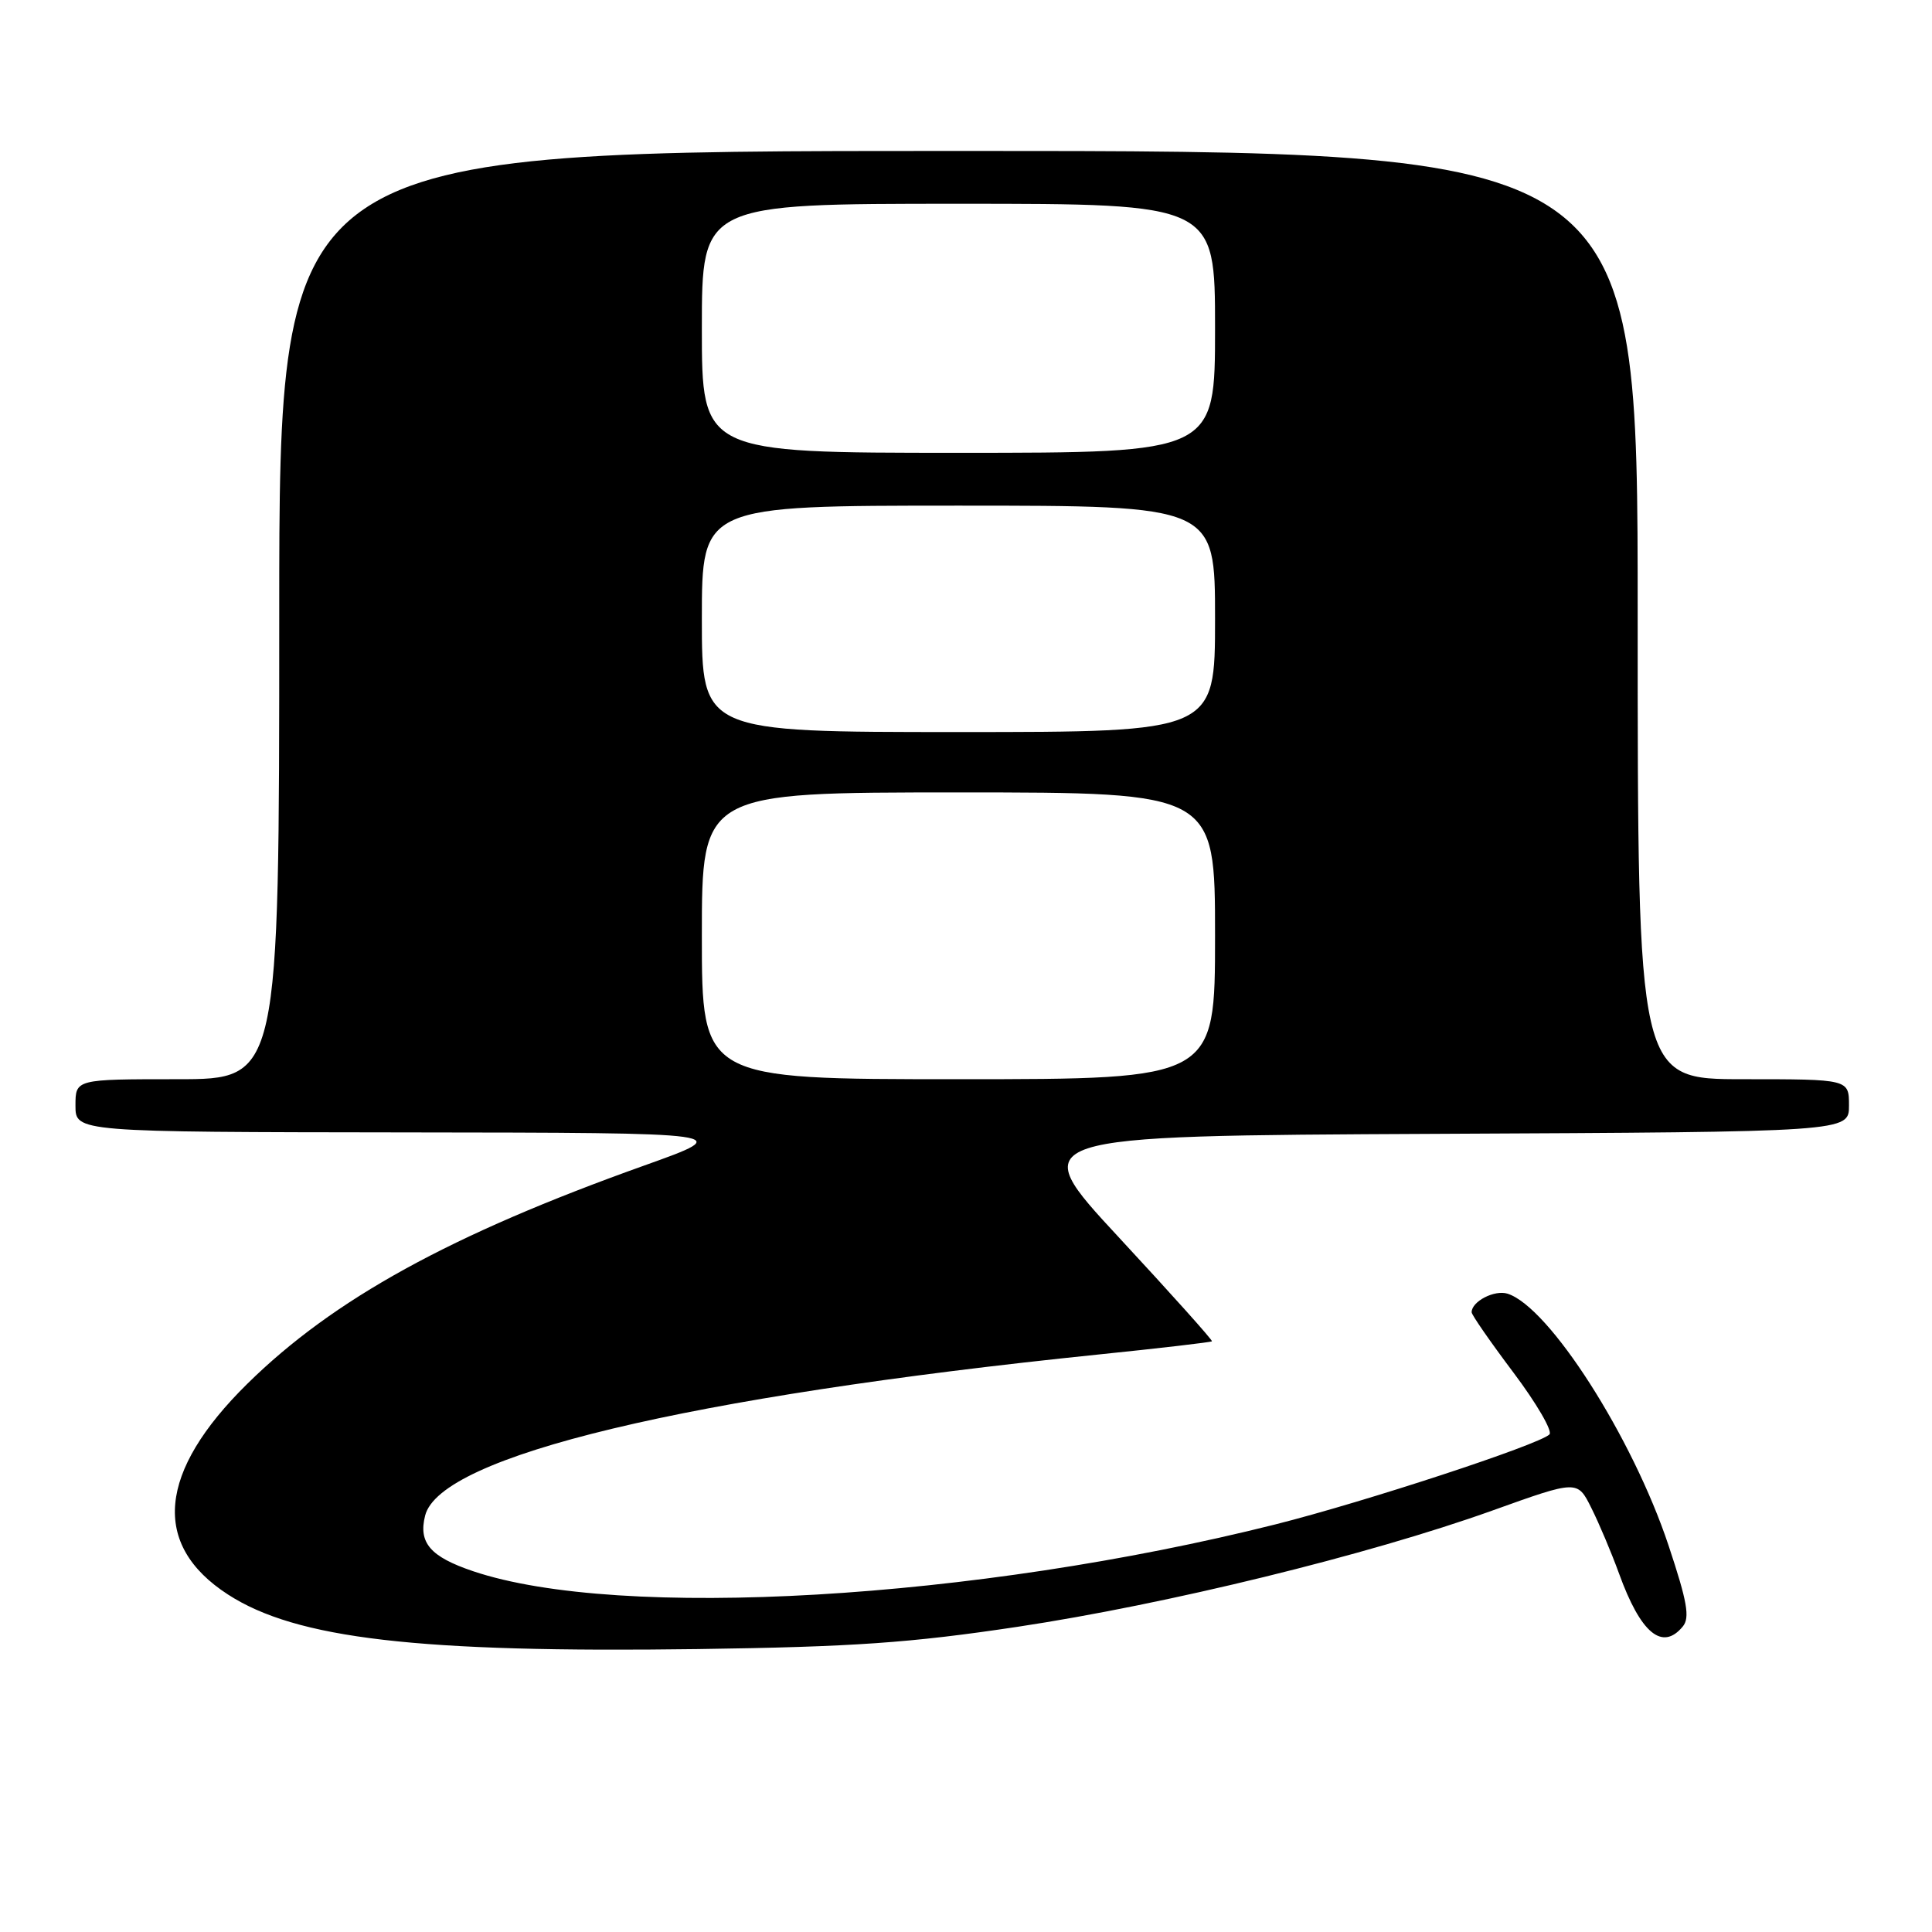 <?xml version="1.0" encoding="UTF-8" standalone="no"?>
<!DOCTYPE svg PUBLIC "-//W3C//DTD SVG 1.1//EN" "http://www.w3.org/Graphics/SVG/1.1/DTD/svg11.dtd" >
<svg xmlns="http://www.w3.org/2000/svg" xmlns:xlink="http://www.w3.org/1999/xlink" version="1.1" viewBox="0 0 256 256">
 <g >
 <path fill="currentColor"
d=" M 134.83 215.56 C 154.61 212.58 181.29 206.05 197.76 200.15 C 209.02 196.11 209.02 196.11 210.86 199.81 C 211.88 201.84 213.53 205.75 214.53 208.50 C 217.39 216.41 220.26 218.80 222.97 215.53 C 223.95 214.36 223.57 212.23 221.09 204.78 C 216.31 190.42 205.28 173.18 199.76 171.42 C 198.03 170.88 195.00 172.44 195.00 173.88 C 195.00 174.23 197.50 177.83 200.56 181.90 C 203.61 185.96 205.75 189.64 205.31 190.07 C 203.88 191.45 180.87 199.00 169.00 201.99 C 129.24 211.98 82.06 214.73 62.68 208.19 C 57.02 206.28 55.42 204.43 56.33 200.83 C 58.31 192.92 91.00 185.09 145.44 179.49 C 153.66 178.65 160.48 177.85 160.59 177.73 C 160.71 177.60 155.18 171.43 148.29 164.00 C 135.77 150.50 135.77 150.50 190.38 150.24 C 245.00 149.98 245.00 149.98 245.00 146.49 C 245.00 143.00 245.00 143.00 231.00 143.00 C 217.00 143.00 217.00 143.00 217.00 81.50 C 217.00 20.00 217.00 20.00 127.00 20.00 C 37.00 20.00 37.00 20.00 37.00 81.50 C 37.00 143.00 37.00 143.00 23.50 143.00 C 10.00 143.00 10.00 143.00 10.00 146.50 C 10.00 150.00 10.00 150.00 53.75 150.05 C 97.50 150.10 97.50 150.10 85.36 154.44 C 59.69 163.60 44.19 172.13 32.79 183.34 C 20.92 195.02 20.02 204.68 30.19 211.27 C 39.26 217.15 55.37 219.02 92.50 218.51 C 113.06 218.22 120.58 217.70 134.83 215.56 Z  M 93.00 124.00 C 93.00 105.00 93.00 105.00 127.00 105.00 C 161.00 105.00 161.00 105.00 161.00 124.00 C 161.00 143.00 161.00 143.00 127.00 143.00 C 93.00 143.00 93.00 143.00 93.00 124.00 Z  M 93.00 82.00 C 93.00 67.00 93.00 67.00 127.00 67.00 C 161.00 67.00 161.00 67.00 161.00 82.00 C 161.00 97.00 161.00 97.00 127.00 97.00 C 93.00 97.00 93.00 97.00 93.00 82.00 Z  M 93.00 43.50 C 93.00 27.00 93.00 27.00 127.00 27.00 C 161.00 27.00 161.00 27.00 161.00 43.50 C 161.00 60.00 161.00 60.00 127.00 60.00 C 93.00 60.00 93.00 60.00 93.00 43.50 Z "/>
</g>
</svg>